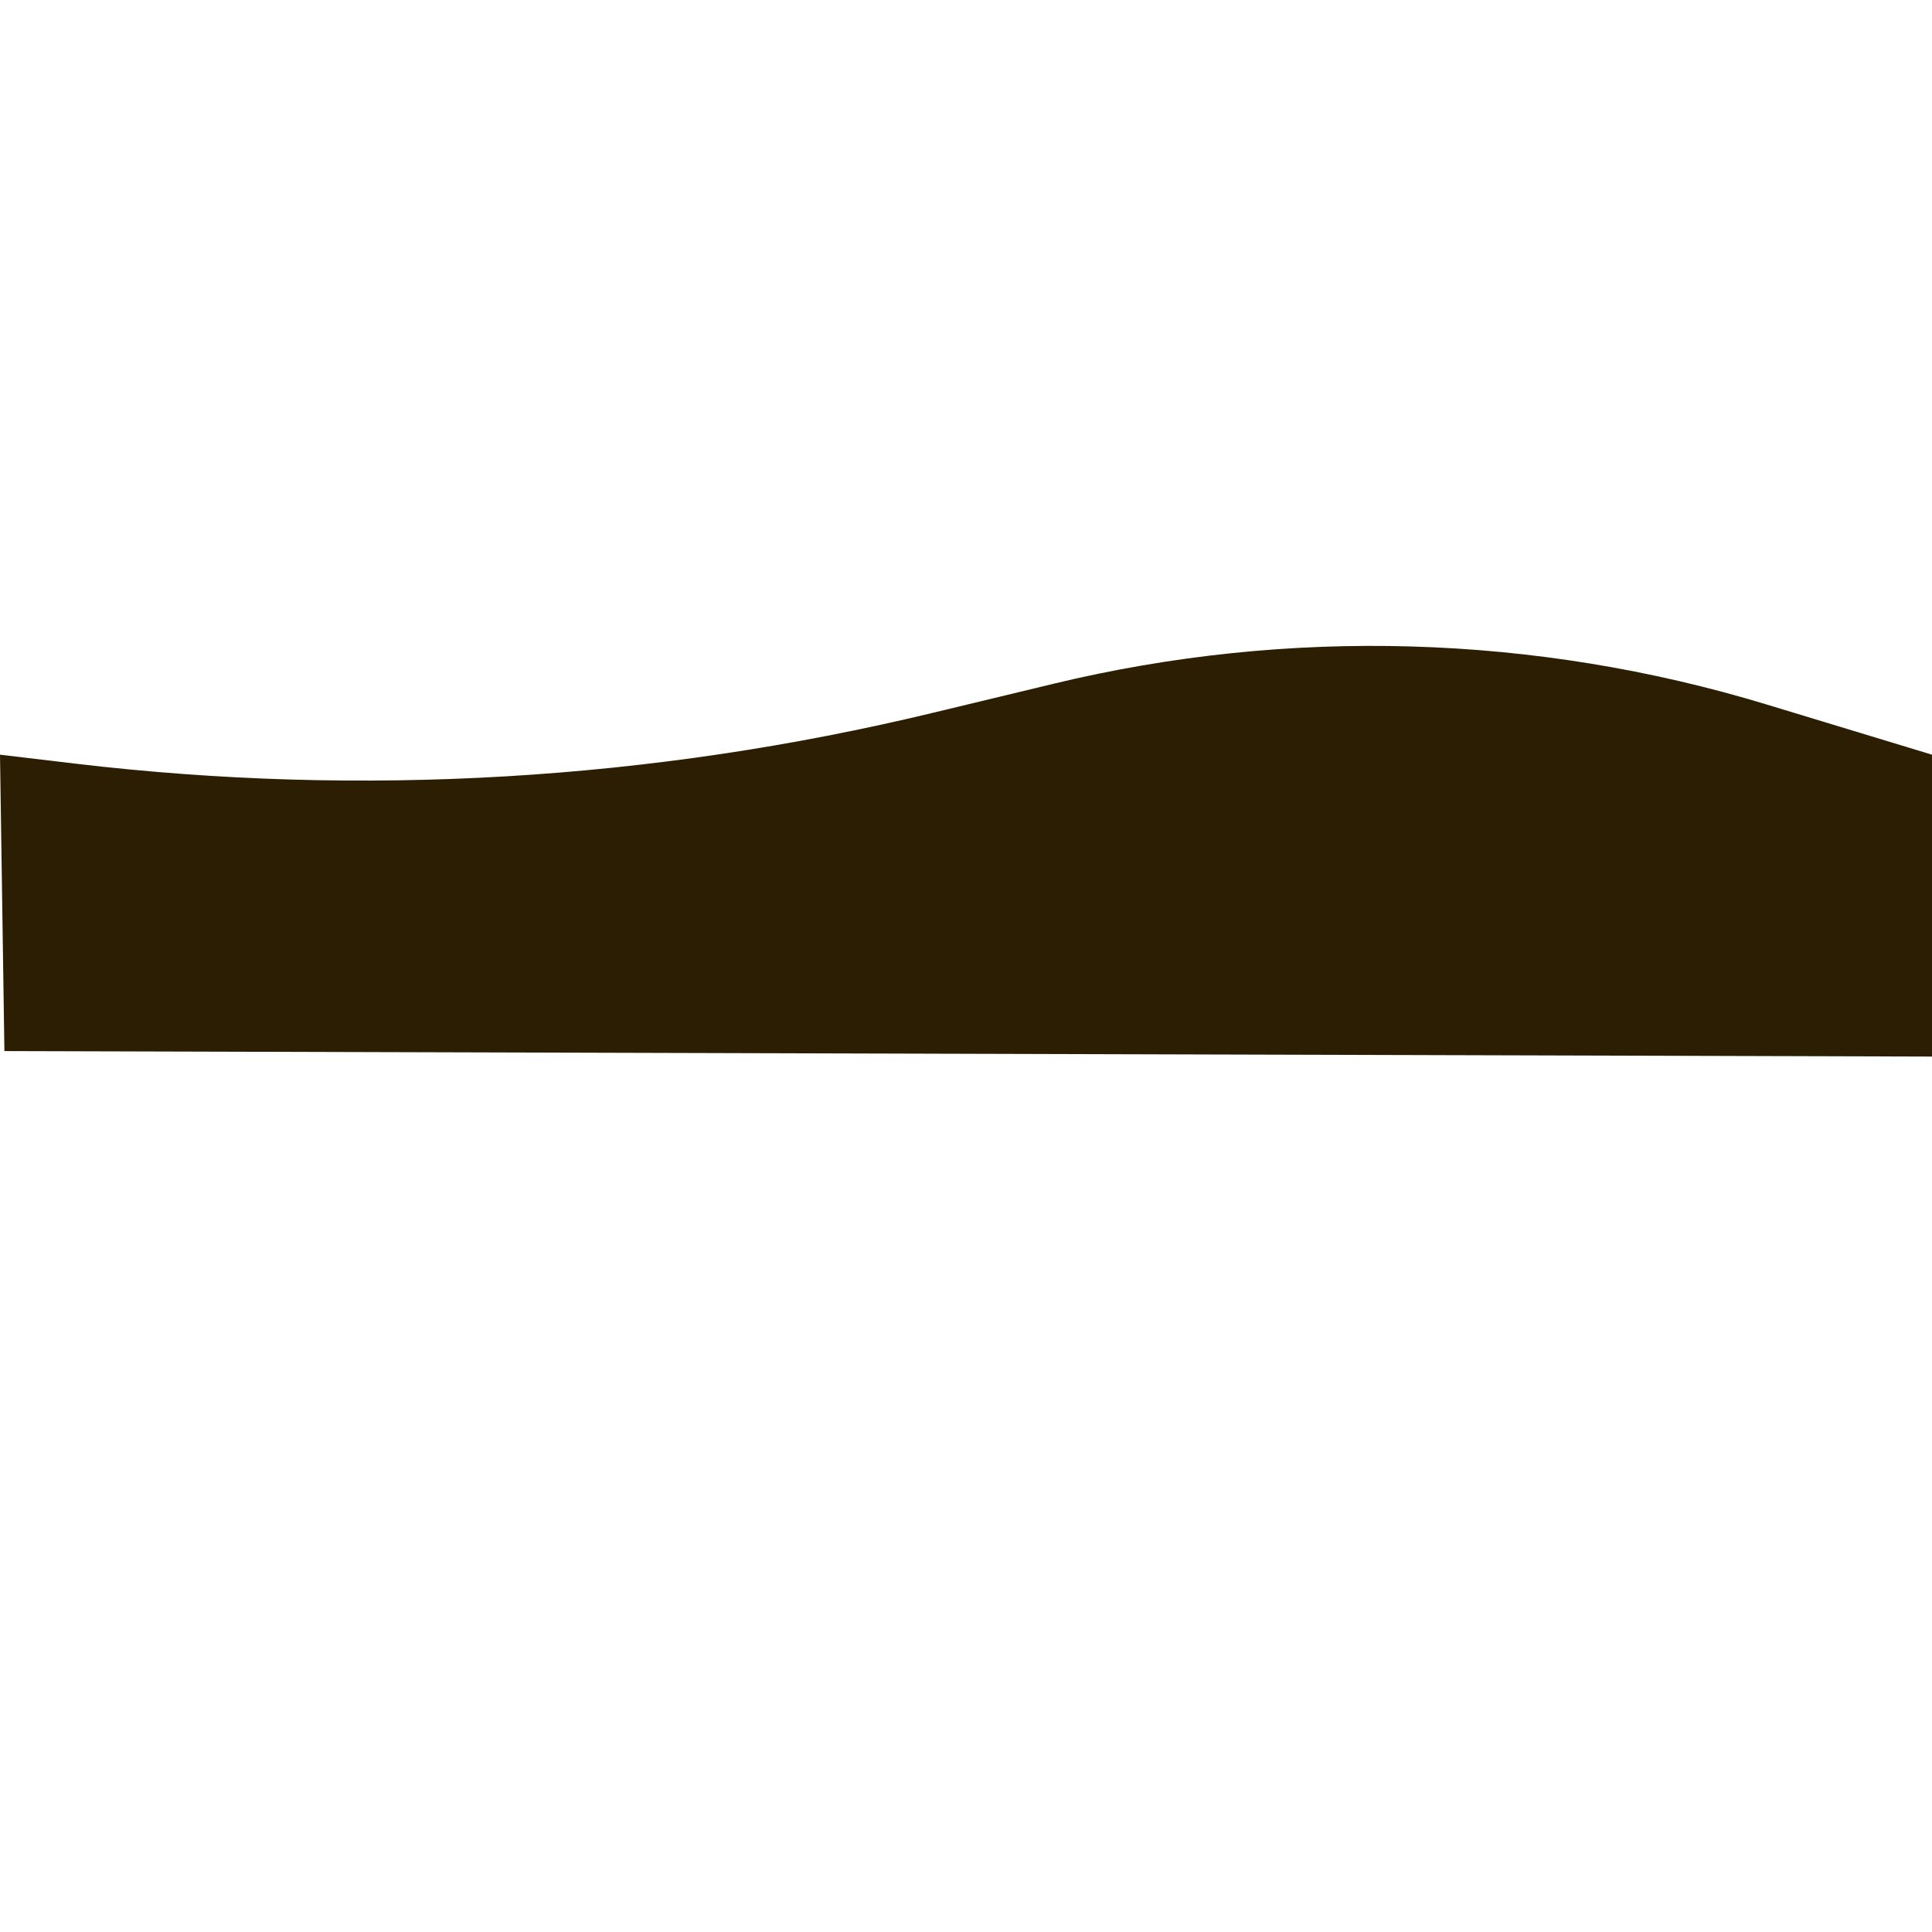 <?xml version="1.0" encoding="UTF-8" standalone="no"?>
<!DOCTYPE svg PUBLIC "-//W3C//DTD SVG 1.1//EN" "http://www.w3.org/Graphics/SVG/1.1/DTD/svg11.dtd">
<svg version="1.1" xmlns="http://www.w3.org/2000/svg" xmlns:xlink="http://www.w3.org/1999/xlink" preserveAspectRatio="xMidYMid meet" viewBox="0 0 640 640" width="640" height="640"><defs><path d="" id="b1yGbanScC"></path><path d="M1.46 348.18L0 250C13.28 251.58 21.58 252.56 24.9 252.96C119.9 264.23 216.15 258.52 309.15 236.1C340.93 228.44 312.95 235.19 349.05 226.49C426.95 207.71 508.46 210.08 585.15 233.35C592.46 235.57 610.74 241.12 640 250L640 350L1.46 348.18Z" id="aJLzOHYy0"></path></defs><g><g><g><g><use xlink:href="#b1yGbanScC" opacity="1" fill-opacity="0" stroke="#000000" stroke-width="1" stroke-opacity="1"></use></g></g><g><use xlink:href="#aJLzOHYy0" opacity="1" fill="#2b1e03" fill-opacity="1"></use></g></g></g></svg>